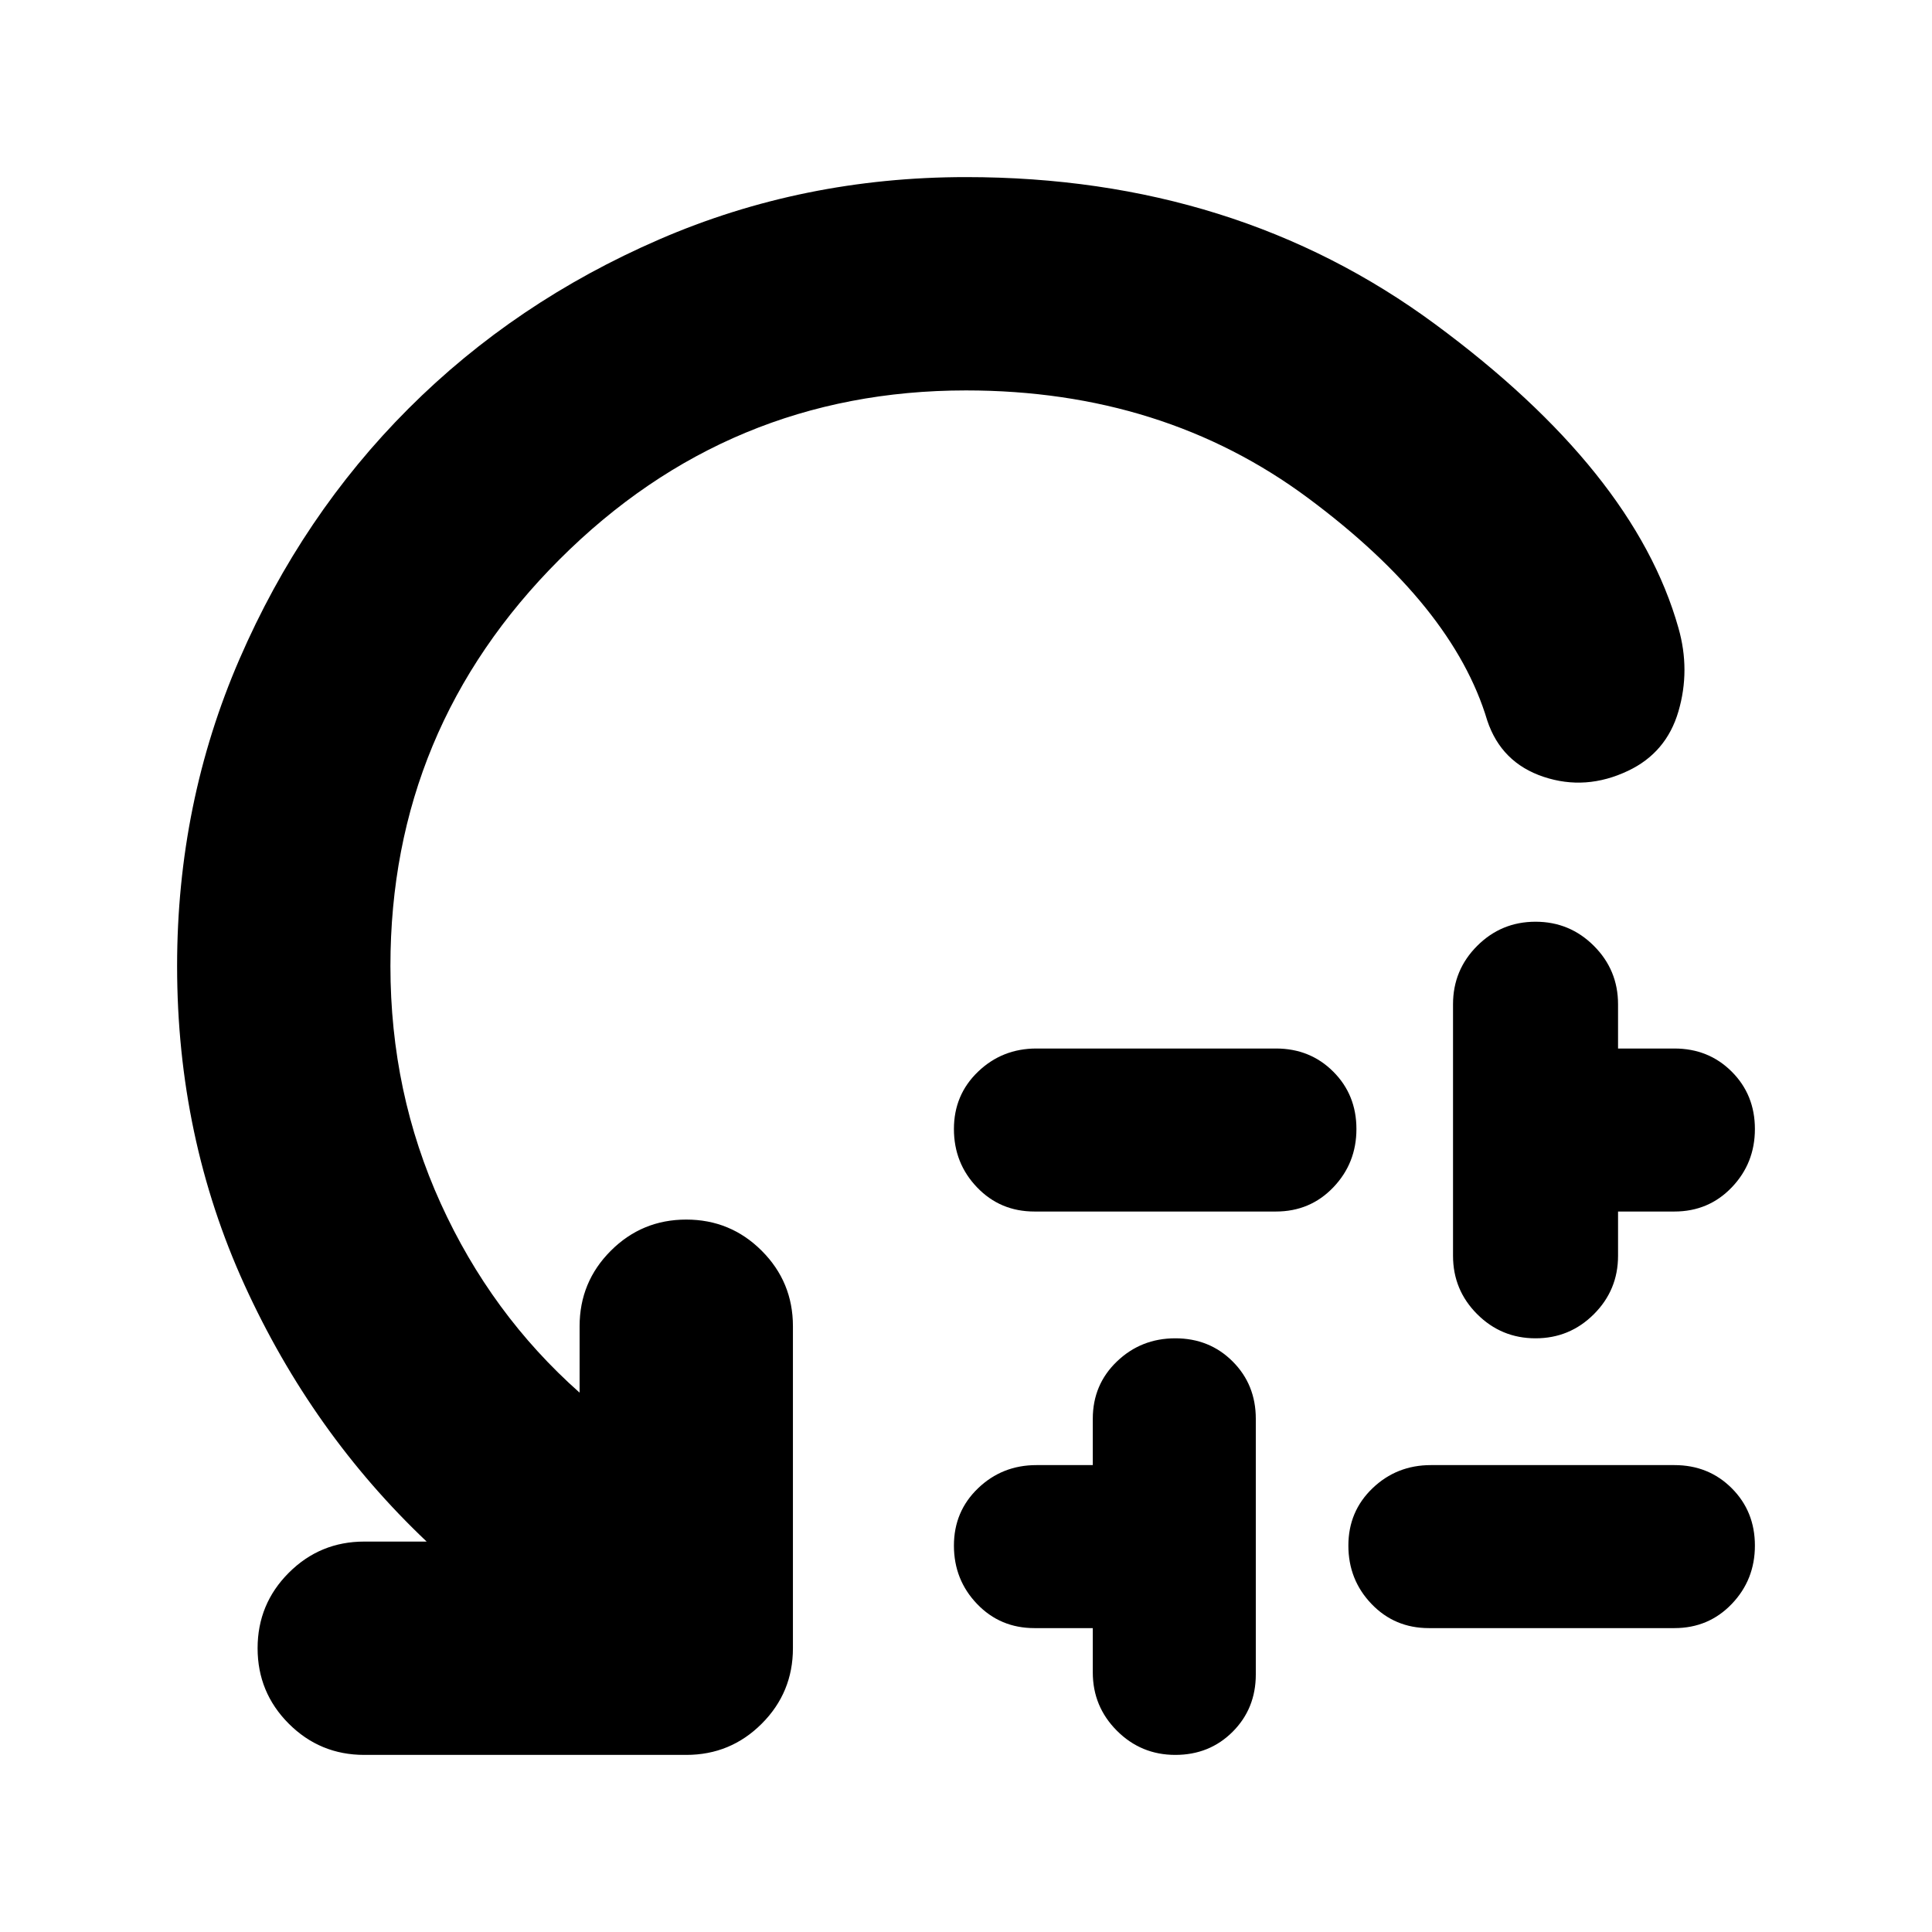 <svg xmlns="http://www.w3.org/2000/svg" height="24" viewBox="0 -960 960 960" width="24"><path d="M515-439h119q17 0 28.5 11.5T674-399q0 17-11.5 29T634-358H514q-17 0-28.5-12T474-399q0-17 12-28.5t29-11.5Zm28 310v-22h-29q-17 0-28.5-12T474-192q0-17 12-28.5t29-11.5h28v-23q0-17 12-28.5t29-11.5q17 0 28.5 11.5T624-255v127q0 17-11.5 28.5T584-88q-17 0-29-12t-12-29Zm168-103h121q17 0 28.5 11.5T872-192q0 17-11.5 29T832-151H710q-17 0-28.5-12T670-192q0-17 12-28.5t29-11.5Zm11-104v-125q0-17 12-29t29-12q17 0 29 12t12 29v22h28q17 0 28.5 11.5T872-399q0 17-11.5 29T832-358h-28v22q0 17-12 29t-29 12q-17 0-29-12t-12-29ZM480-766q-118 0-202 84t-84 202q0 63 25 118t69 94v-33q0-22 15.5-37.5T341-354q22 0 37.5 15.5T394-301v160q0 22-15.5 37.5T341-88H181q-22 0-37.5-15.5T128-141q0-22 15.5-37.5T181-194h31q-57-54-90.5-127.5T88-480q0-81 31-152.5T203-757q53-53 124.5-84T480-872q134 0 233 73t121 151q6 21 0 41.5T809-577q-21 10-42 3t-28-28q-17-57-89-110.5T480-766Z"/></svg>